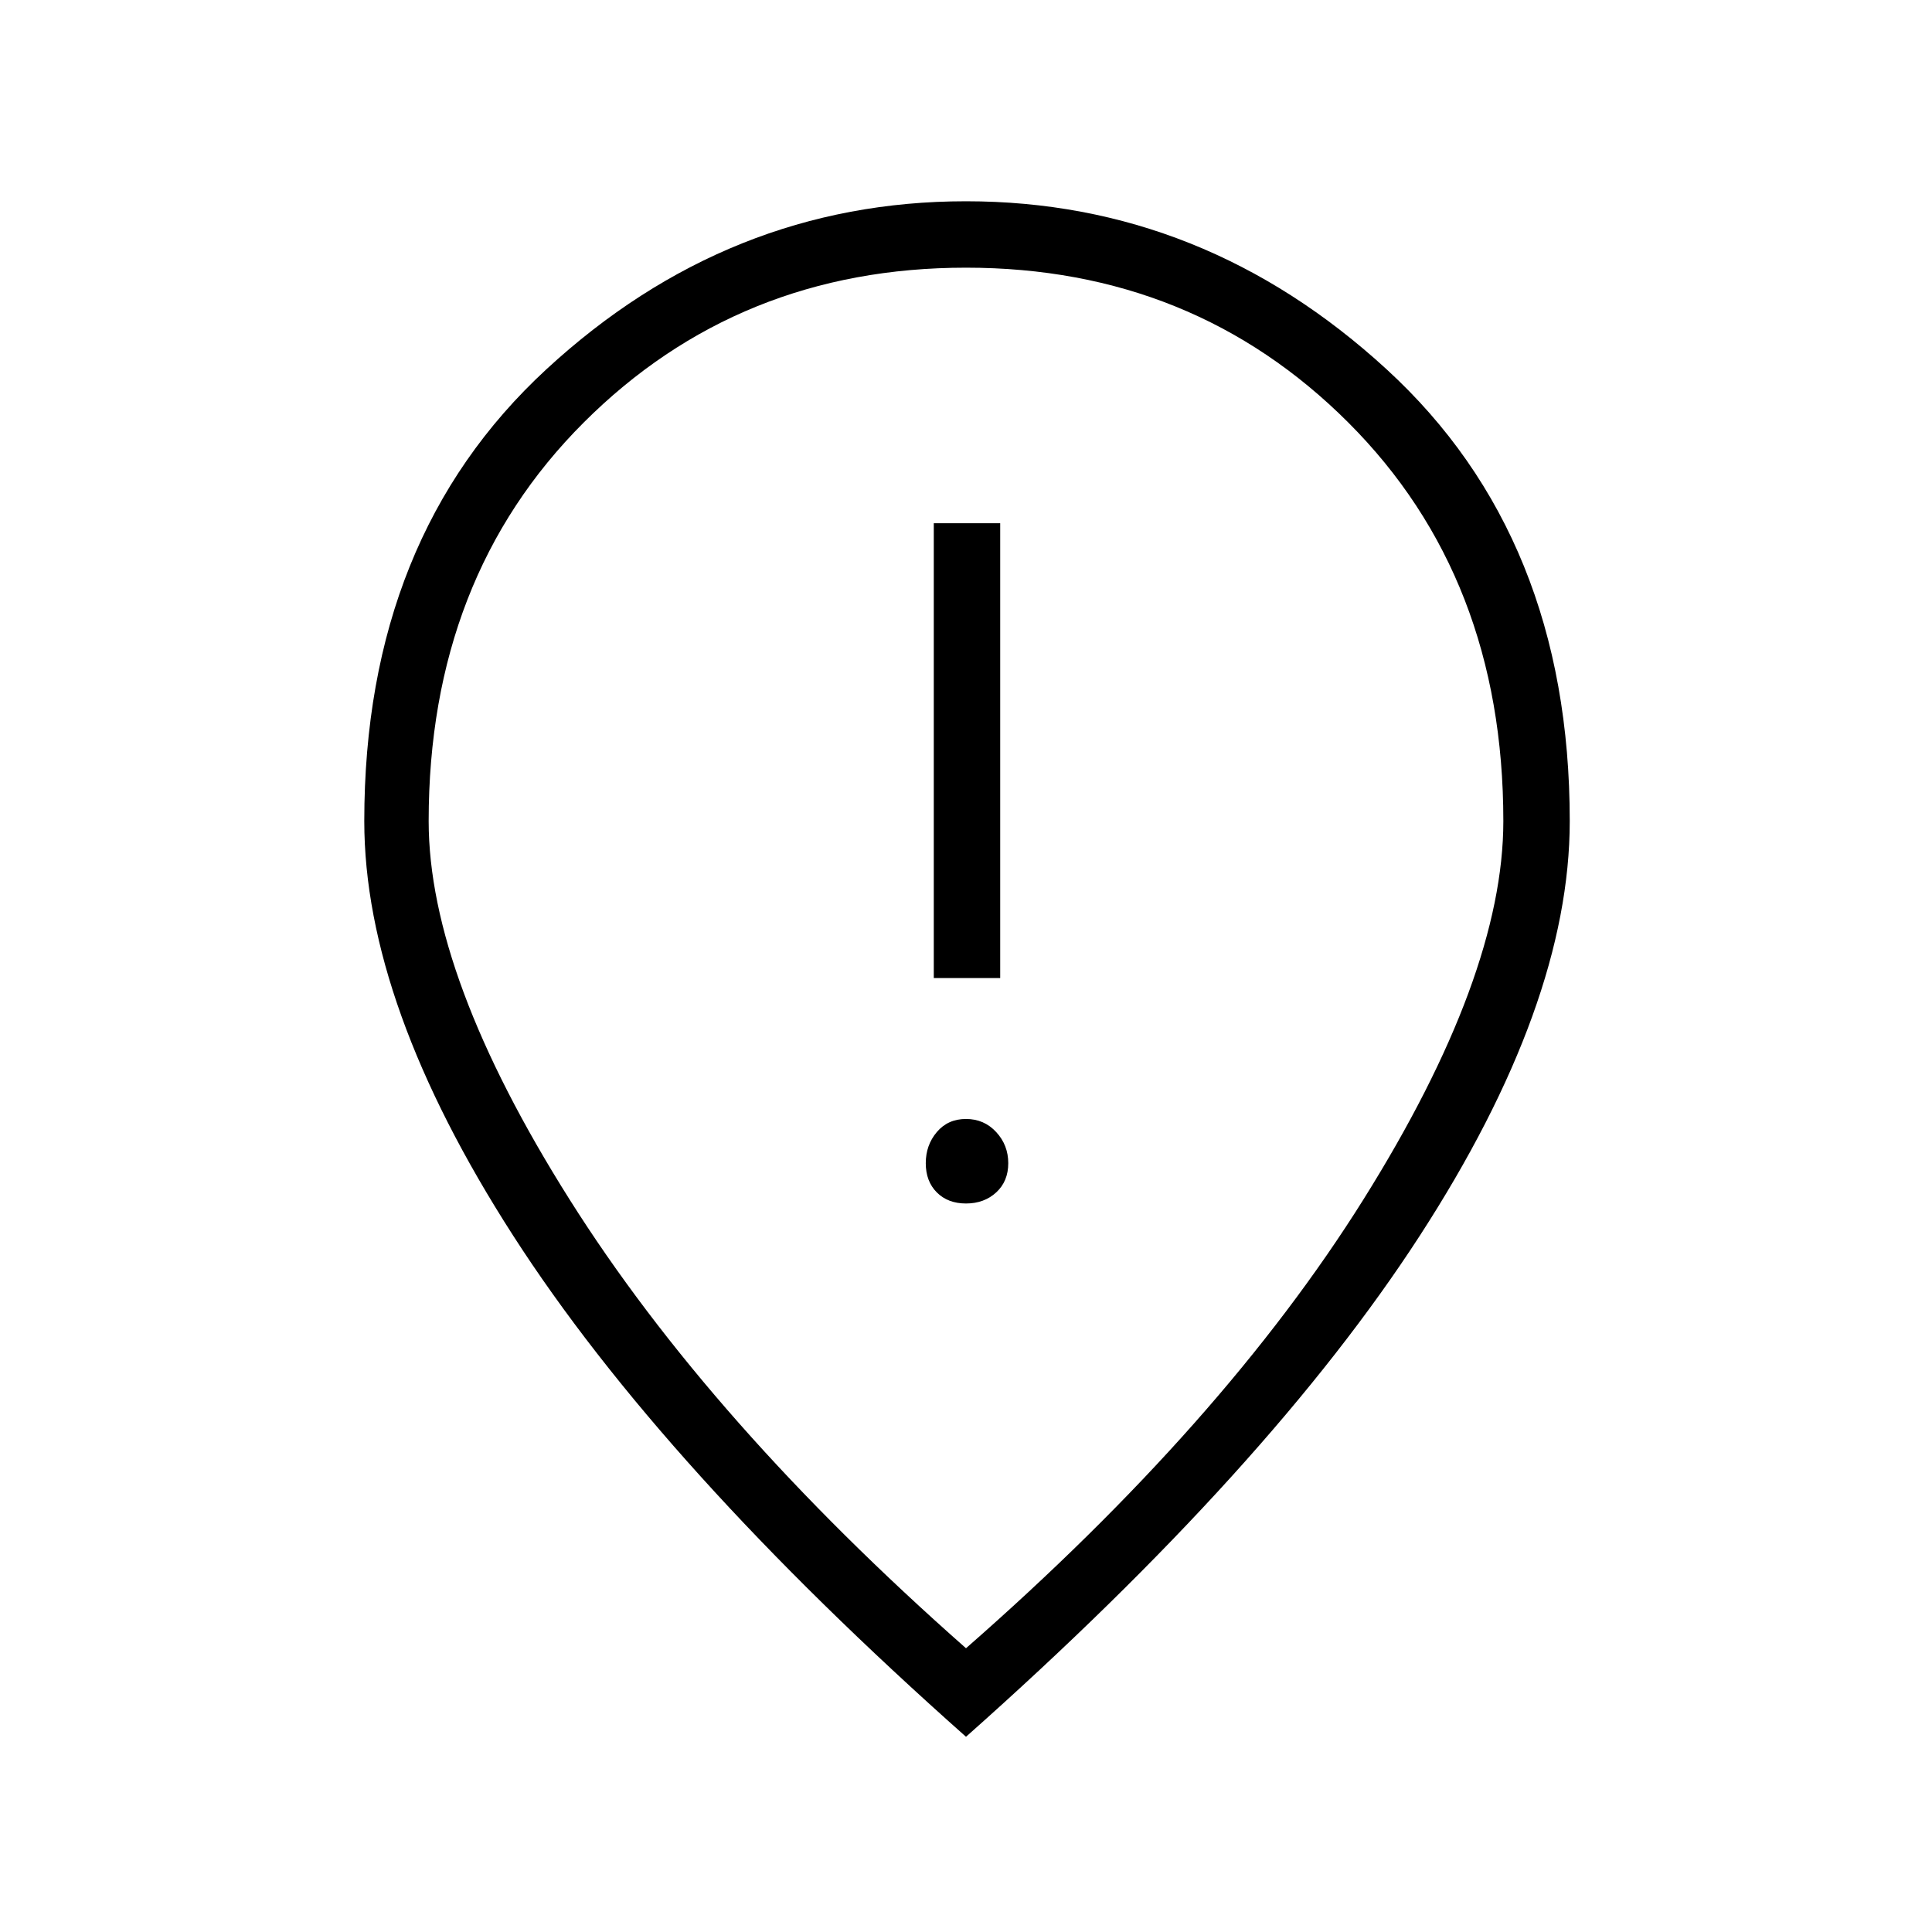 <svg xmlns="http://www.w3.org/2000/svg" height="40" width="40"><path d="M19.333 20.25h1.375v-9.417h-1.375ZM20 24.917q.375 0 .625-.229.25-.23.25-.605t-.25-.645q-.25-.271-.625-.271t-.604.271q-.229.27-.229.645t.229.605q.229.229.604.229Zm0 9.208q5.333-4.667 8.229-9.292 2.896-4.625 2.896-7.833 0-5.042-3.208-8.25Q24.708 5.542 20 5.542T12.083 8.75Q8.875 11.958 8.875 17q0 3.208 2.917 7.833 2.916 4.625 8.208 9.292Zm0 1.833q-6.292-5.583-9.375-10.375Q7.542 20.792 7.542 17q0-5.875 3.77-9.354Q15.083 4.167 20 4.167q4.917 0 8.708 3.479Q32.5 11.125 32.5 17q0 3.792-3.104 8.583Q26.292 30.375 20 35.958ZM20 17Z"/></svg>